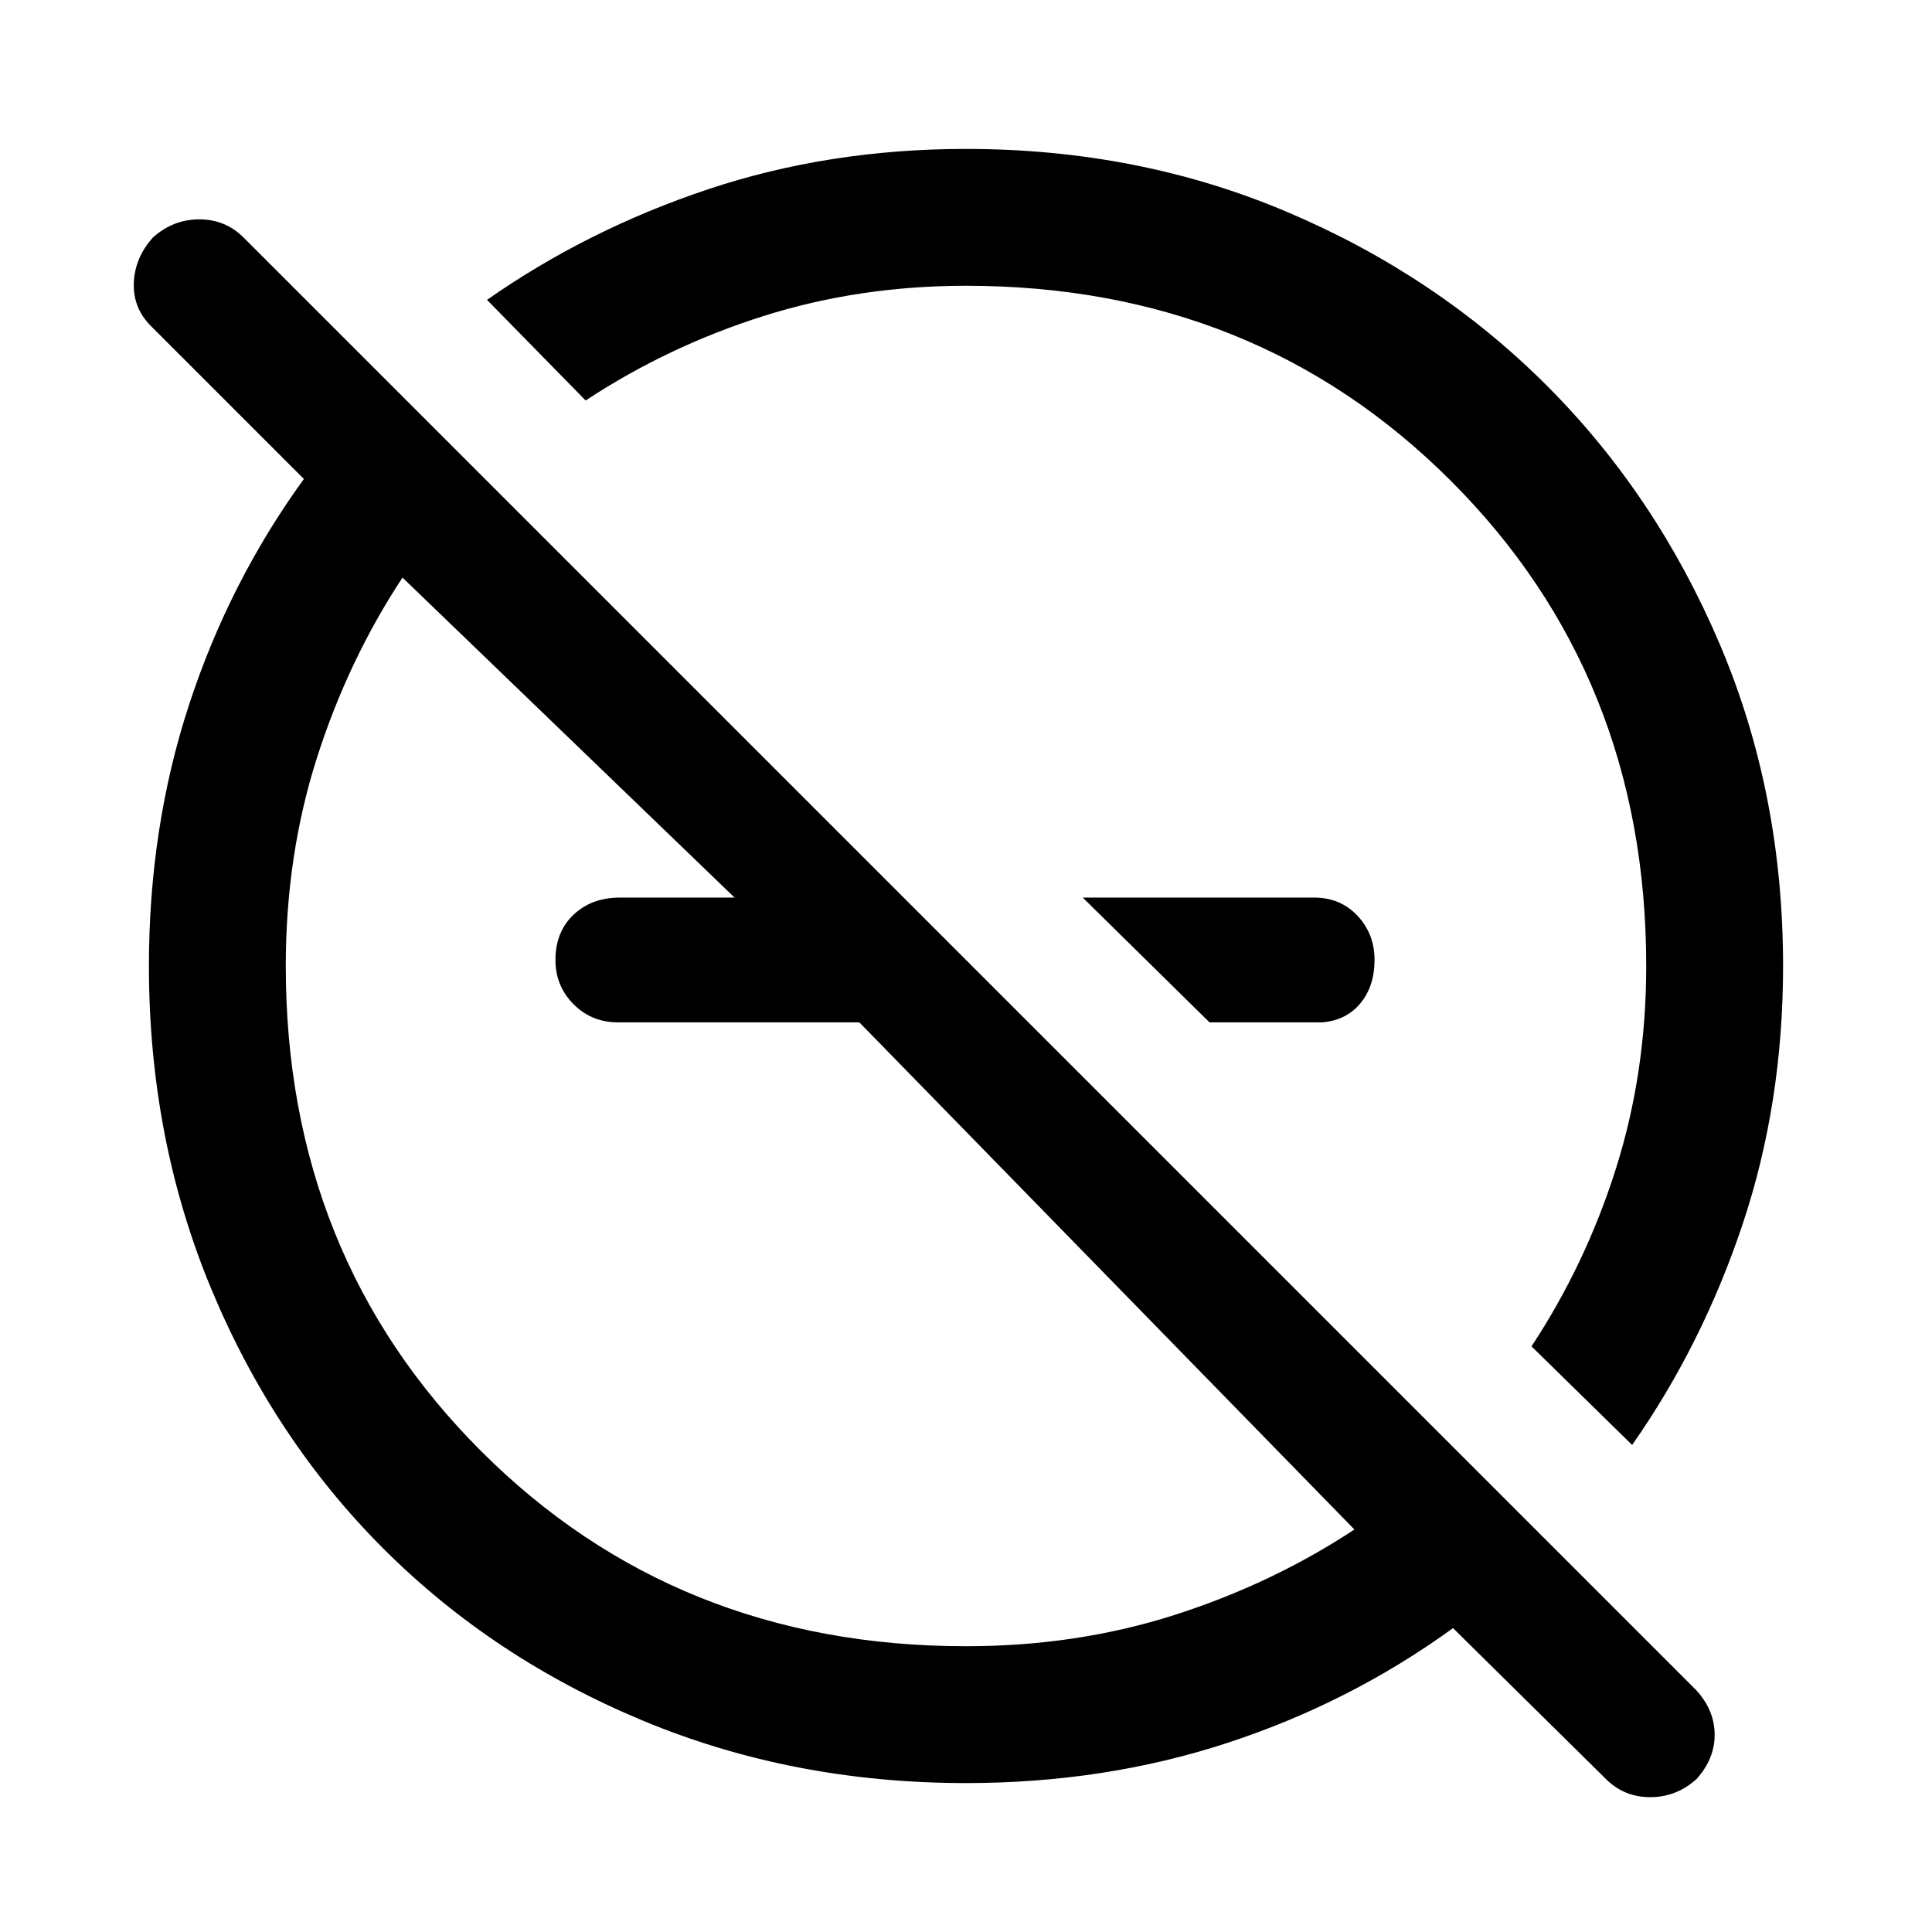 <svg xmlns="http://www.w3.org/2000/svg" width="48" height="48" viewBox="0 0 48 48"><path d="m30.05 25.4-3.15-3.1h5.75q.65 0 1.075.45.425.45.425 1.1 0 .65-.35 1.075-.35.425-.95.475Zm9.85 18.8-3.8-3.75q-2.55 1.85-5.6 2.85t-6.5 1q-4.3 0-8.025-1.55-3.725-1.55-6.45-4.275Q6.8 35.75 5.25 32.025 3.7 28.3 3.7 24q0-3.45 1-6.5t2.85-5.6l-3.8-3.8q-.45-.45-.425-1.075Q3.35 6.4 3.8 5.9q.5-.45 1.15-.45.65 0 1.1.45L42.15 42q.45.5.45 1.1 0 .6-.45 1.1-.5.45-1.15.45-.65 0-1.1-.45Zm.65-8.3-2.5-2.45q1.35-2.05 2.1-4.425T40.9 24q0-7.2-4.85-12.05Q31.2 7.1 24 7.1q-2.65 0-5.025.75-2.375.75-4.425 2.1l-2.45-2.5q2.5-1.75 5.5-2.75t6.4-1q4.3 0 8 1.575t6.425 4.3Q41.15 12.3 42.725 16q1.575 3.7 1.575 8 0 3.4-1 6.4-1 3-2.75 5.5Zm-6.9 2.1-12.3-12.6h-6q-.65 0-1.1-.45-.45-.45-.45-1.1 0-.7.45-1.125.45-.425 1.15-.425h2.85L10 14.35q-1.35 2.05-2.125 4.475Q7.1 21.25 7.1 24q0 7.2 4.85 12.05Q16.8 40.9 24 40.9q2.75 0 5.175-.775T33.65 38ZM26.9 22.3Zm-5.05 3.85Z"/></svg>